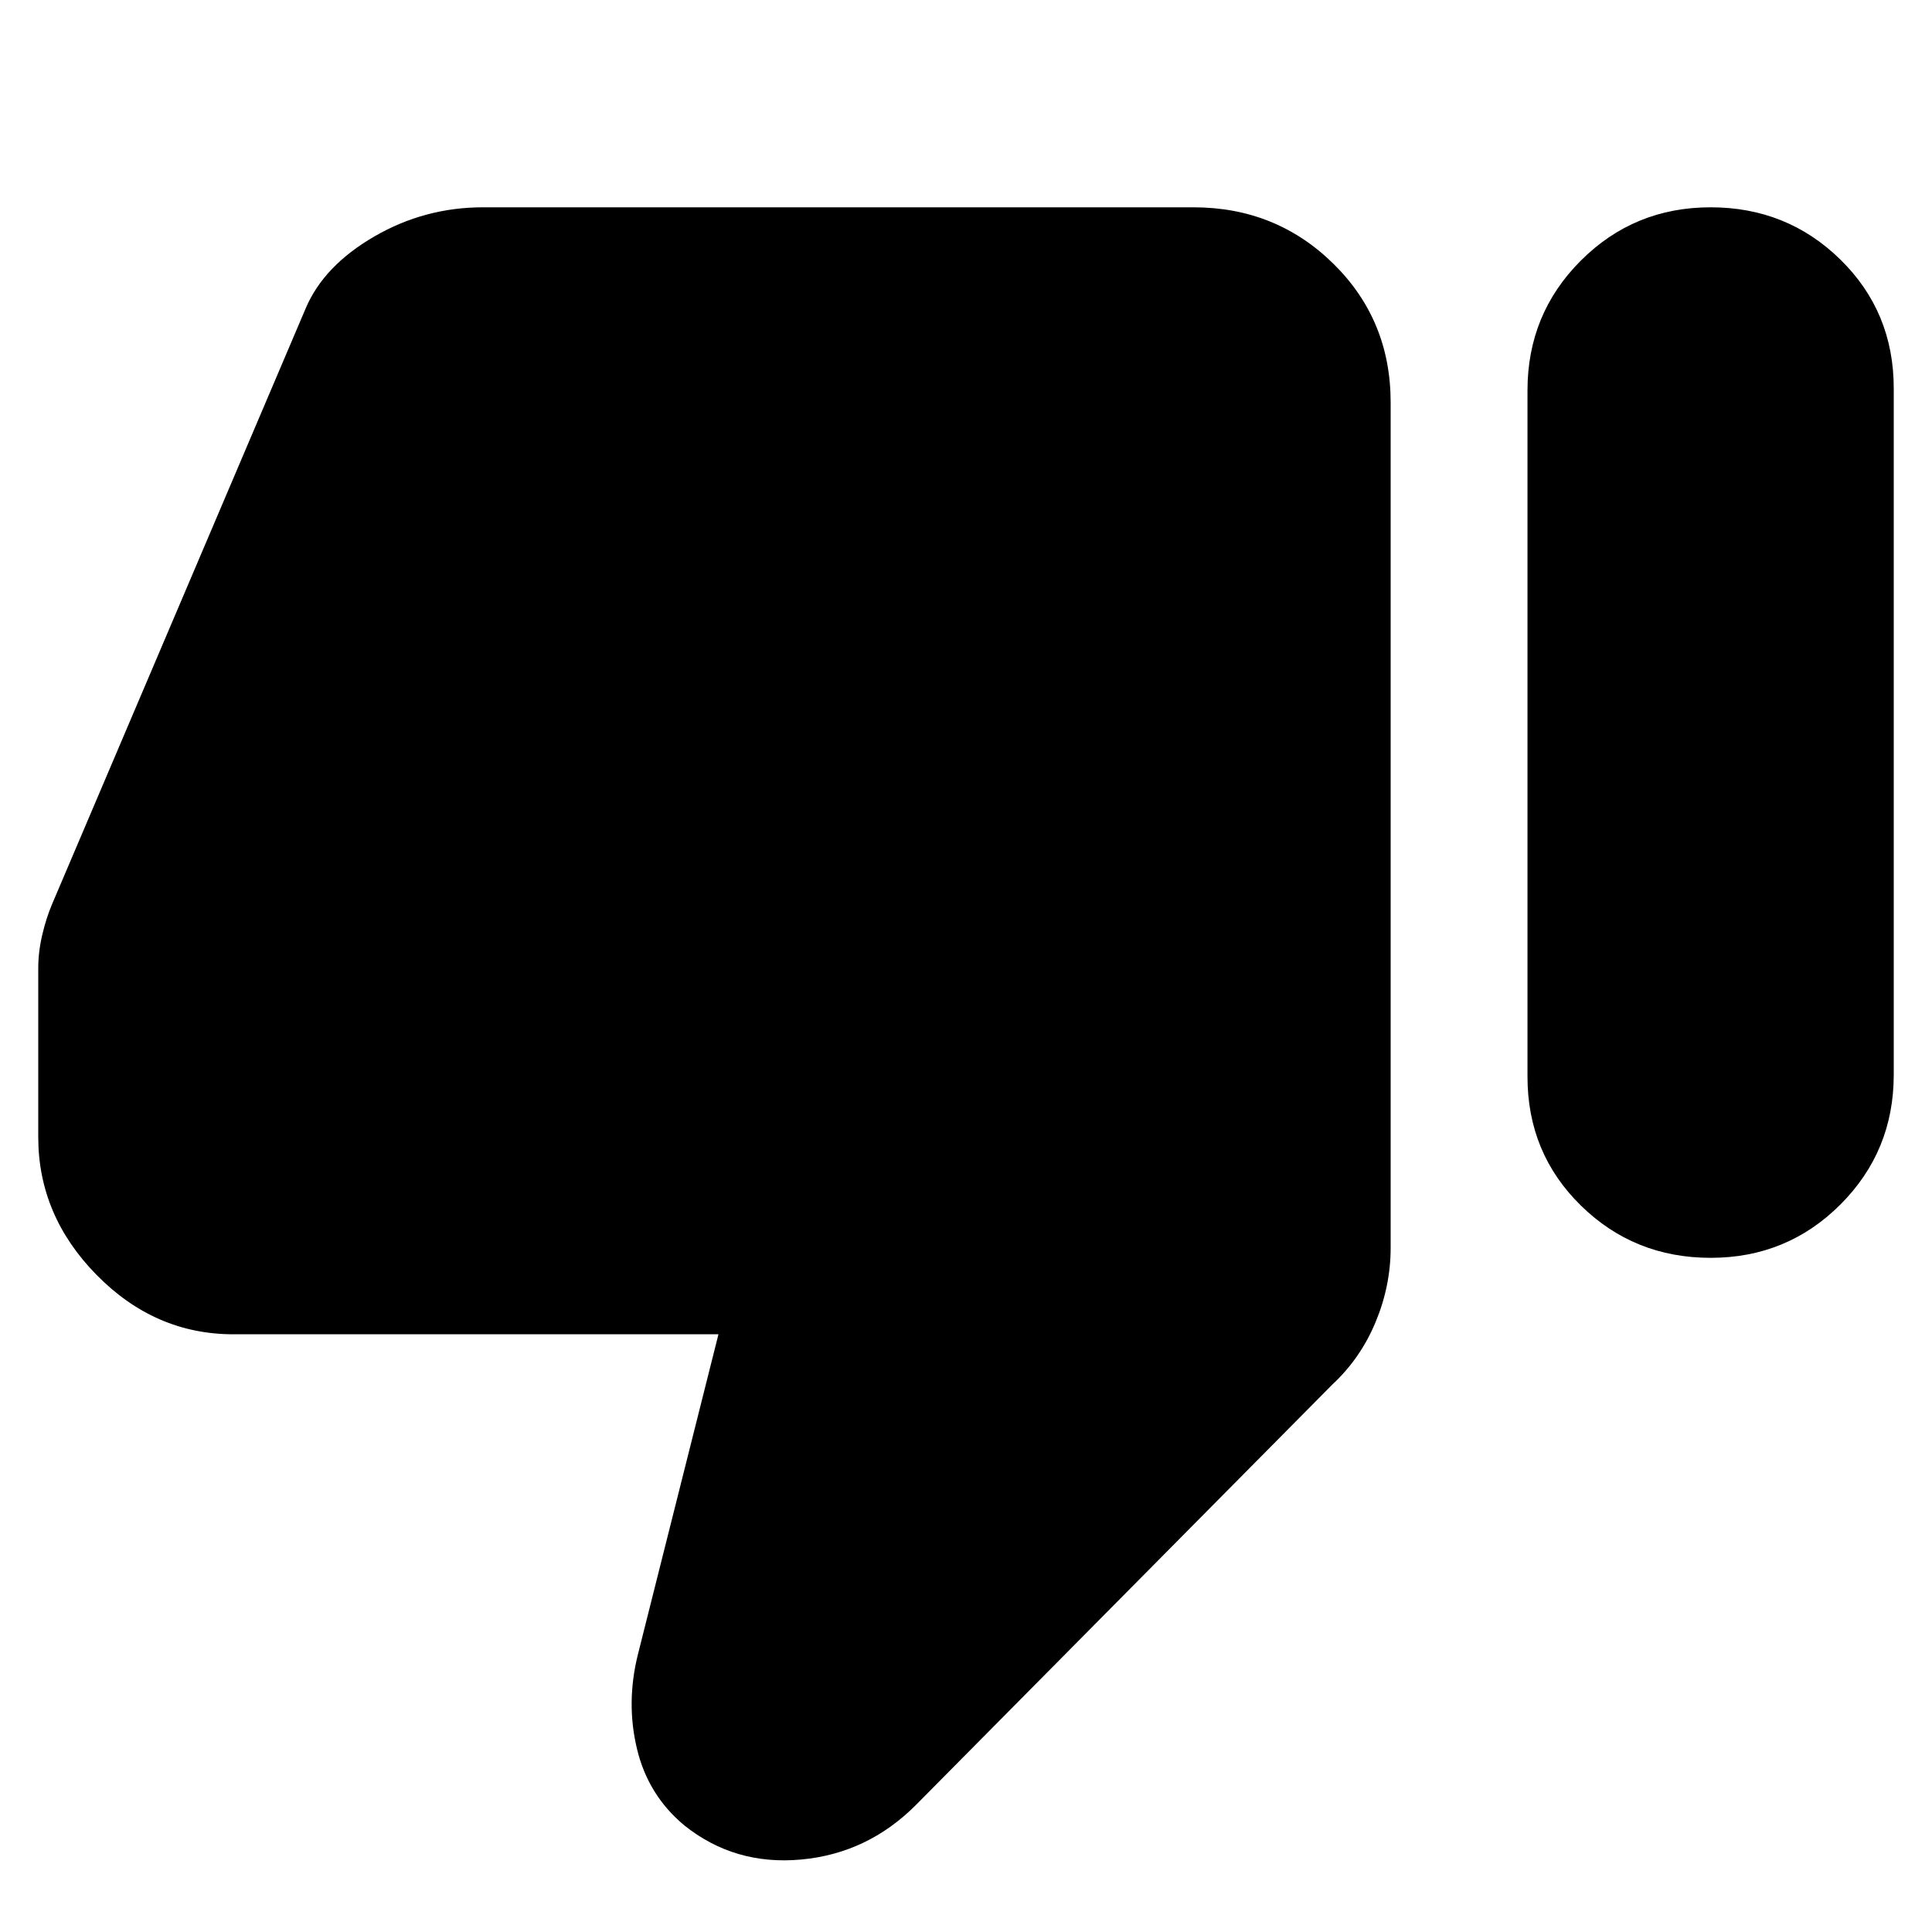 <svg xmlns="http://www.w3.org/2000/svg" height="40" width="40"><path d="M35.417 26.042Q33.833 26.042 32.729 24.958Q31.625 23.875 31.625 22.292V8.083Q31.625 6.5 32.729 5.396Q33.833 4.292 35.417 4.292Q37 4.292 38.104 5.375Q39.208 6.458 39.208 8.042V22.25Q39.208 23.833 38.104 24.938Q37 26.042 35.417 26.042ZM18.958 37.375Q17.958 38.375 16.583 38.5Q15.208 38.625 14.167 37.792Q13.417 37.167 13.188 36.208Q12.958 35.25 13.208 34.25L14.875 27.625H4.833Q3.208 27.625 2 26.396Q0.792 25.167 0.792 23.542V20.042Q0.792 19.708 0.875 19.354Q0.958 19 1.083 18.708L6.333 6.375Q6.708 5.5 7.75 4.896Q8.792 4.292 10 4.292H24.708Q26.417 4.292 27.604 5.458Q28.792 6.625 28.792 8.333V25.833Q28.792 26.625 28.479 27.375Q28.167 28.125 27.583 28.667Z"/></svg>